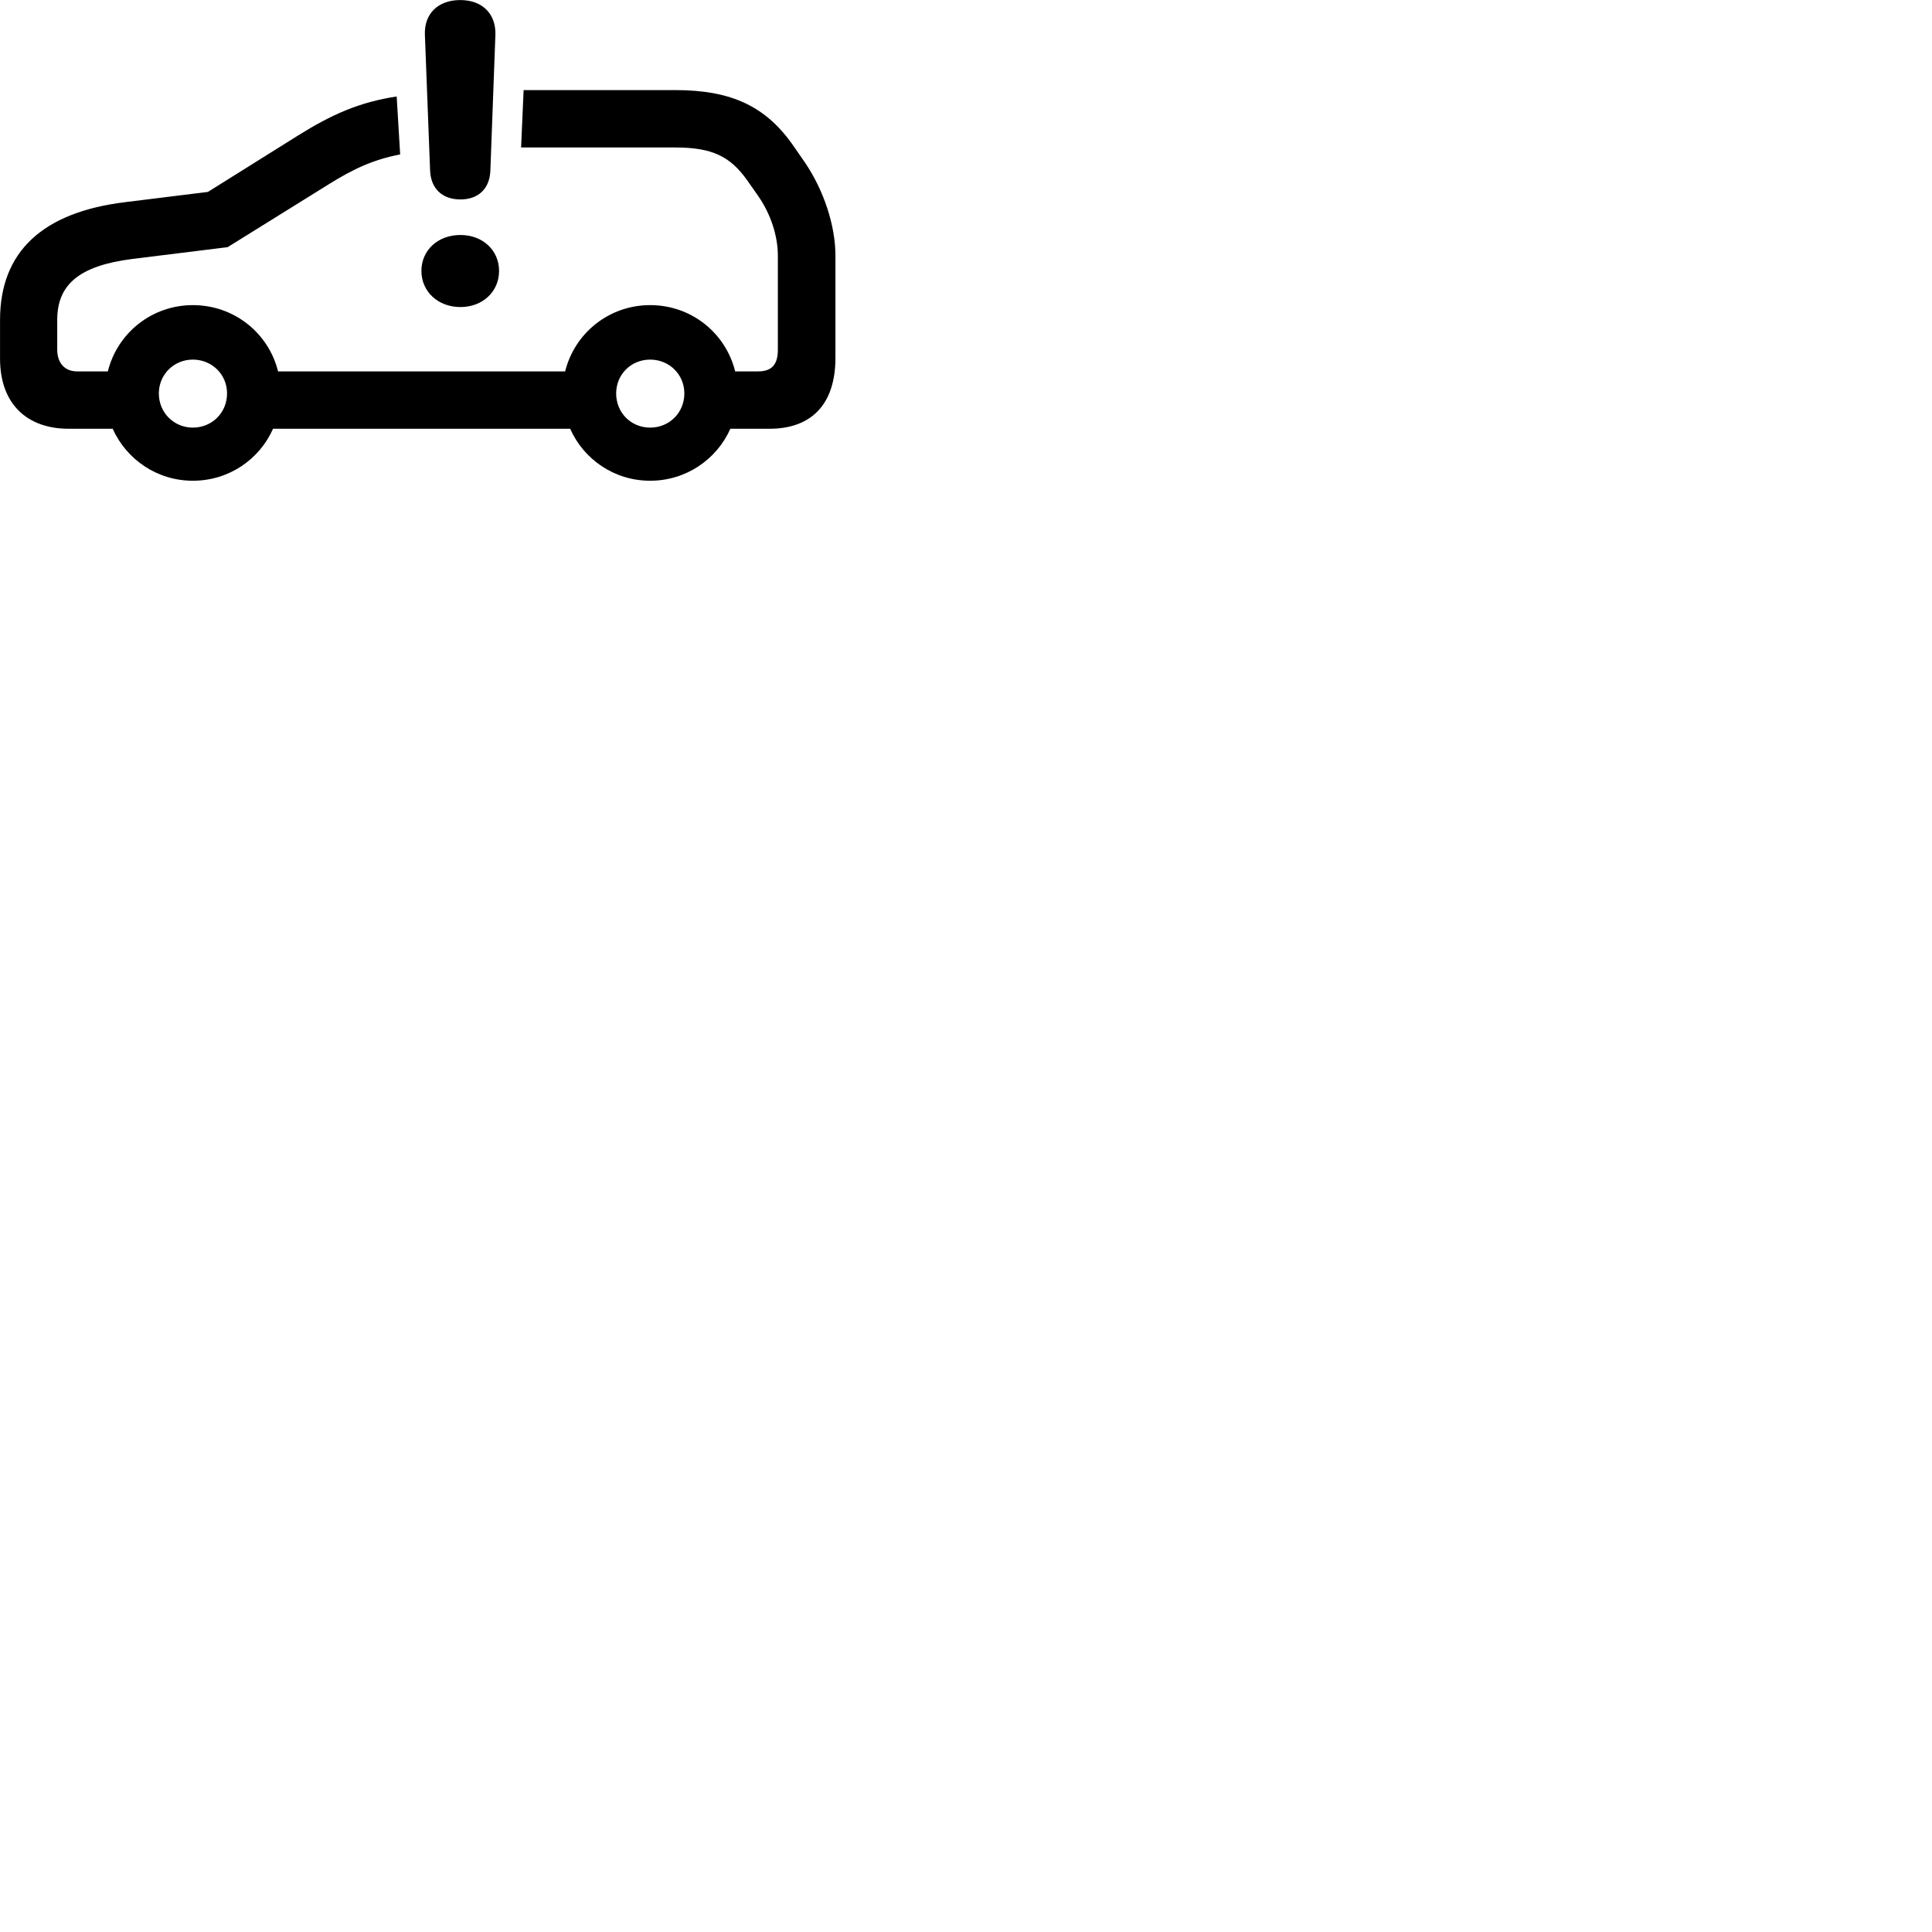 
        <svg xmlns="http://www.w3.org/2000/svg" viewBox="0 0 100 100">
            <path d="M23.832 10.323C24.752 10.323 25.352 9.773 25.382 8.813L25.642 1.793C25.672 0.713 24.962 0.003 23.822 0.003C22.672 0.003 21.952 0.713 21.992 1.793L22.262 8.833C22.302 9.773 22.902 10.323 23.832 10.323ZM3.562 22.193H5.832C6.542 23.773 8.122 24.883 9.982 24.883C11.852 24.883 13.432 23.773 14.132 22.193H29.512C30.212 23.773 31.792 24.883 33.652 24.883C35.512 24.883 37.102 23.773 37.802 22.193H39.822C42.032 22.193 43.242 20.893 43.242 18.523V13.233C43.242 11.663 42.632 9.843 41.672 8.423L41.132 7.643C39.682 5.503 37.872 4.663 34.942 4.663H27.102L26.972 7.633H34.942C36.852 7.633 37.792 8.083 38.682 9.343L39.222 10.113C39.892 11.063 40.262 12.213 40.262 13.233V18.103C40.262 18.863 39.952 19.223 39.242 19.223H38.052C37.562 17.243 35.792 15.793 33.652 15.793C31.522 15.793 29.742 17.243 29.252 19.223H14.392C13.902 17.243 12.122 15.793 9.982 15.793C7.852 15.793 6.072 17.243 5.582 19.223H3.992C3.352 19.223 2.962 18.793 2.962 18.093V16.563C2.962 14.723 4.102 13.753 6.852 13.403L11.782 12.793L16.992 9.553C18.302 8.733 19.322 8.263 20.712 7.993L20.532 4.993C18.582 5.293 17.172 5.923 15.412 7.023L10.762 9.933L6.482 10.463C2.212 10.983 0.002 13.023 0.002 16.563V18.563C0.002 20.883 1.372 22.193 3.562 22.193ZM23.832 15.893C24.982 15.893 25.832 15.093 25.832 14.023C25.832 12.953 24.982 12.163 23.832 12.163C22.662 12.163 21.812 12.953 21.812 14.023C21.812 15.093 22.672 15.893 23.832 15.893ZM9.982 22.133C9.002 22.133 8.222 21.363 8.222 20.363C8.222 19.383 9.002 18.613 9.982 18.613C10.972 18.613 11.752 19.383 11.752 20.363C11.752 21.363 10.972 22.133 9.982 22.133ZM33.652 22.133C32.662 22.133 31.892 21.363 31.892 20.363C31.892 19.383 32.662 18.613 33.652 18.613C34.642 18.613 35.422 19.383 35.422 20.363C35.422 21.363 34.642 22.133 33.652 22.133Z" />
        </svg>
    